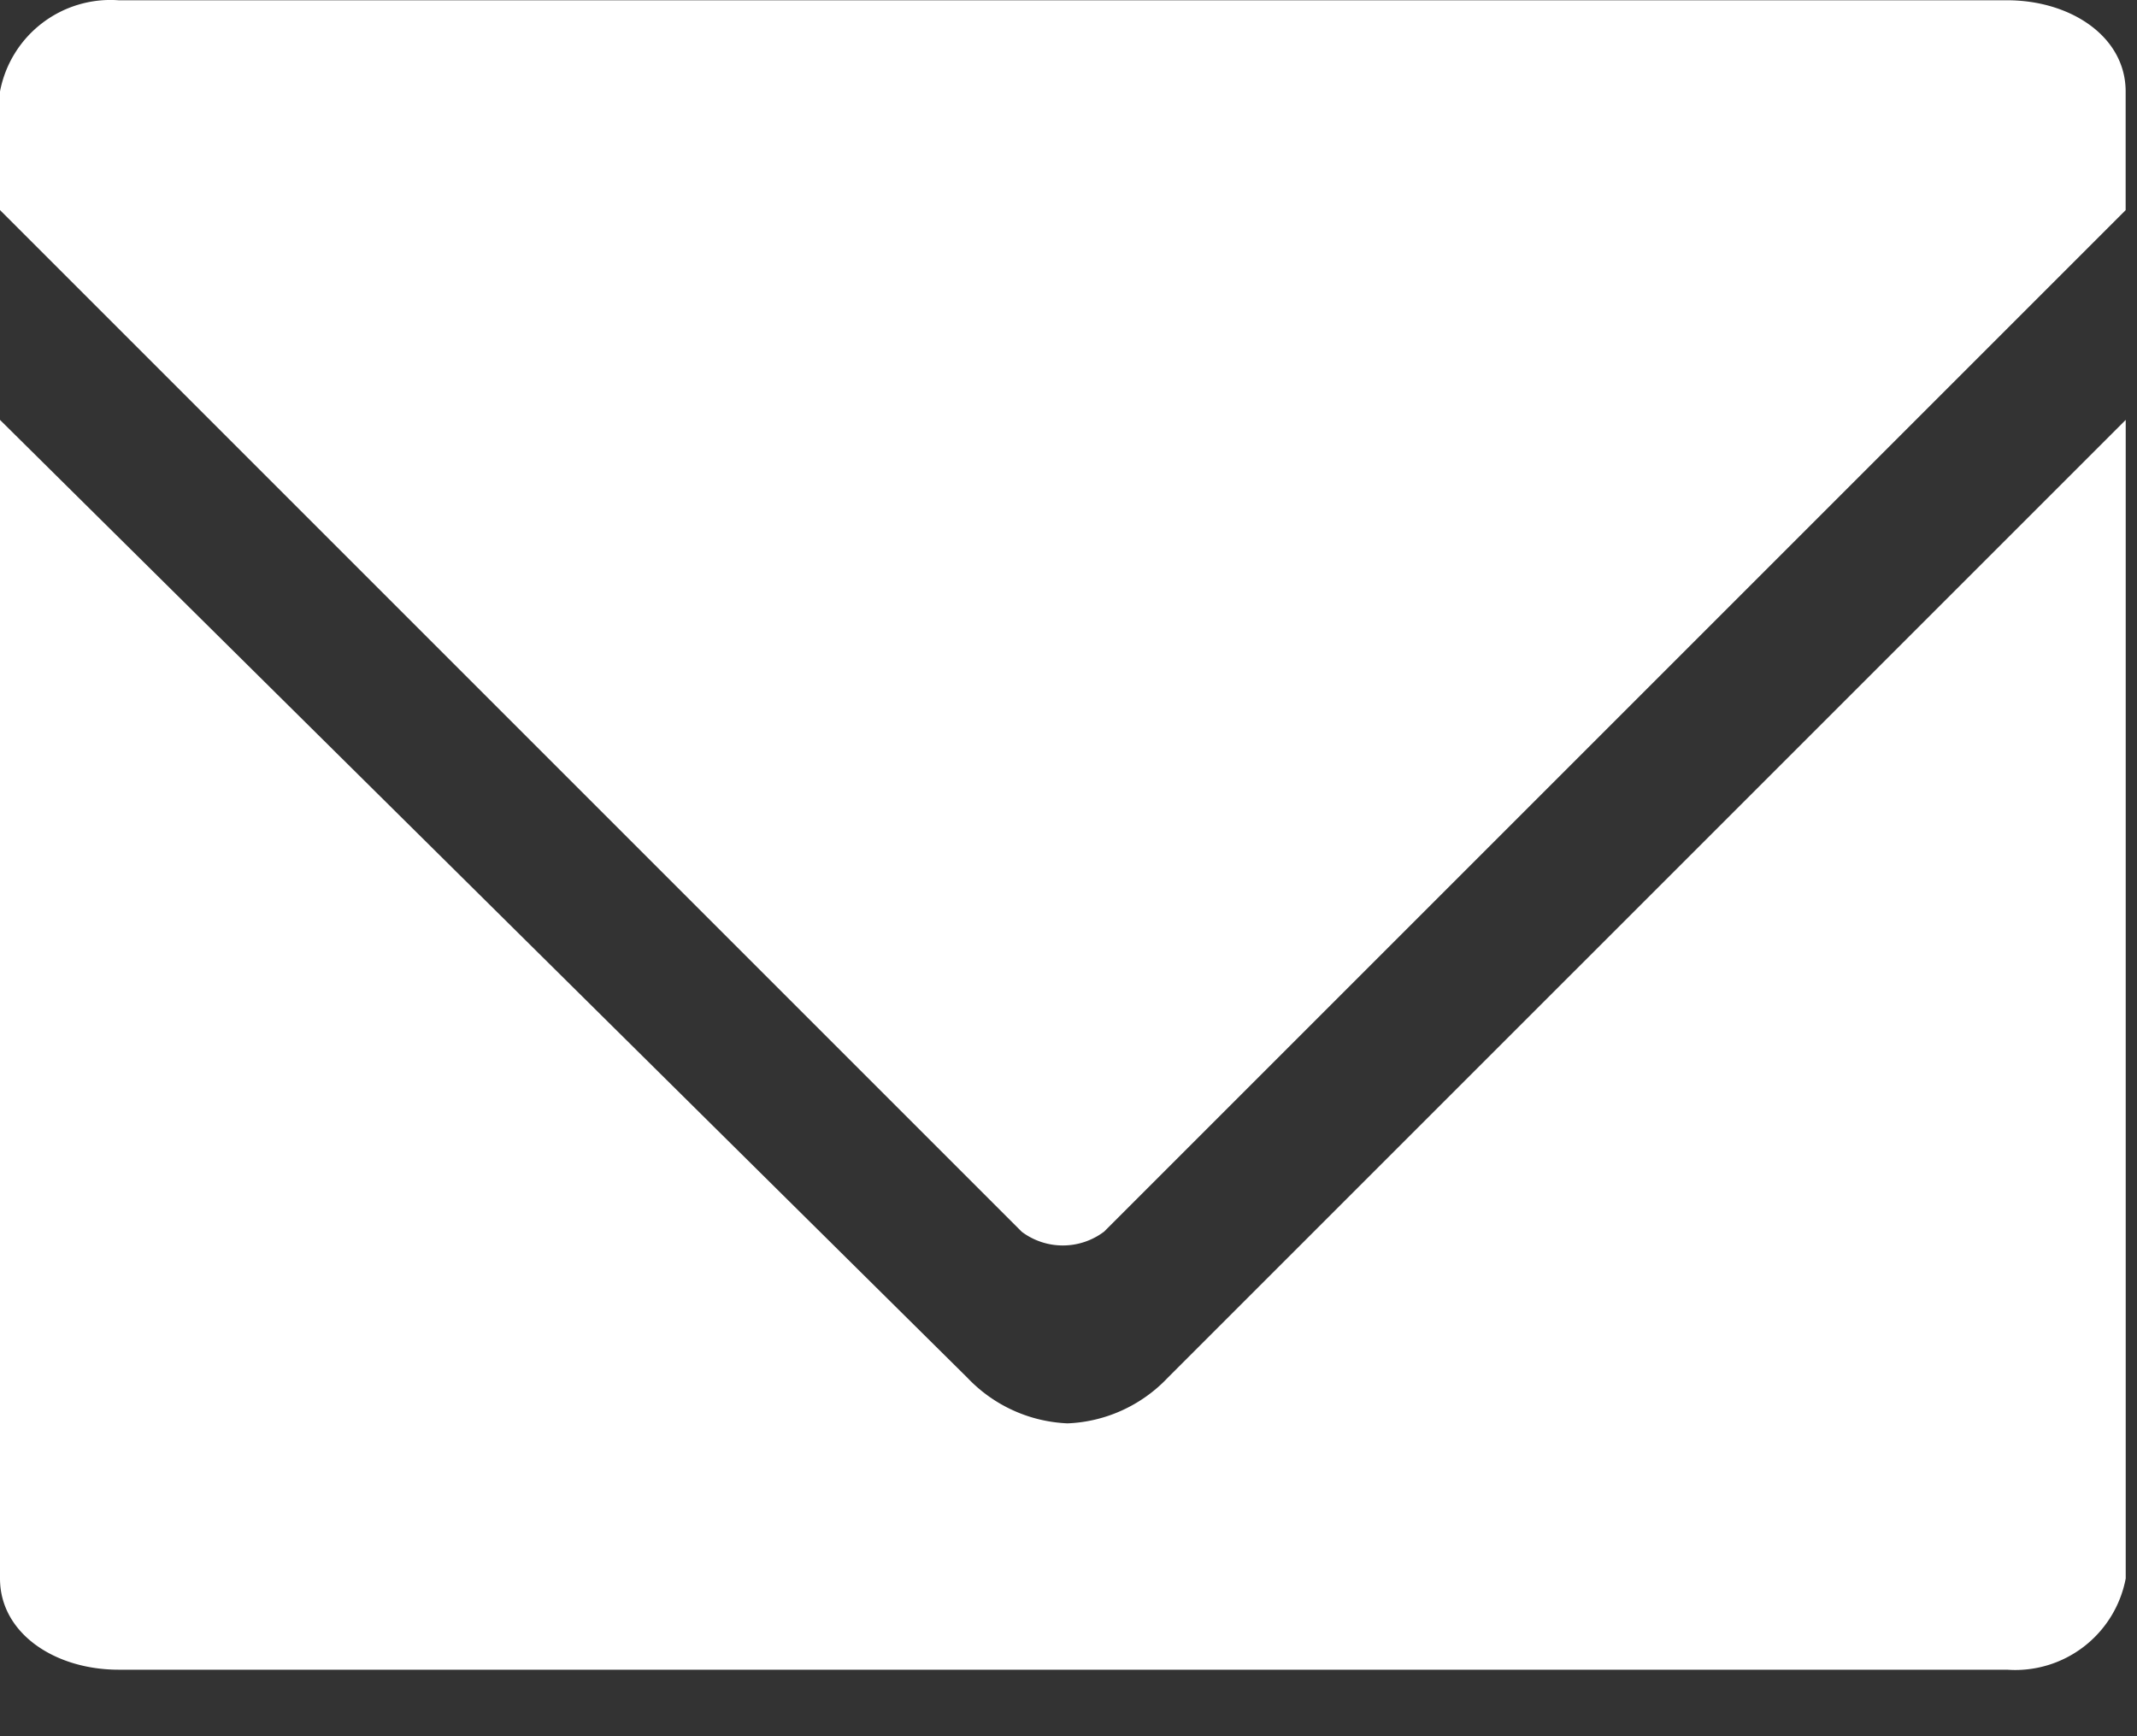 <svg viewBox="0 0 32 26" xmlns="http://www.w3.org/2000/svg"><rect x="0" y="0" width="32" height="26" fill="#333333" stroke="none"/><g fill="#FFF" fill-rule="nonzero"><path d="M16.53 18.447l15.3-15.3V1.37c0-.82-.82-1.366-1.776-1.366H1.776A1.684 1.684 0 000 1.37v1.776l15.3 15.3a1.025 1.025 0 001.23 0v.001z"/><path d="M17.486 20.632c-.392.414-.93.66-1.5.683a2.194 2.194 0 01-1.5-.683L0 6.288v17.35c0 .82.82 1.366 1.776 1.366h28.279a1.684 1.684 0 001.776-1.366V6.288L17.486 20.632z"/></g></svg>
